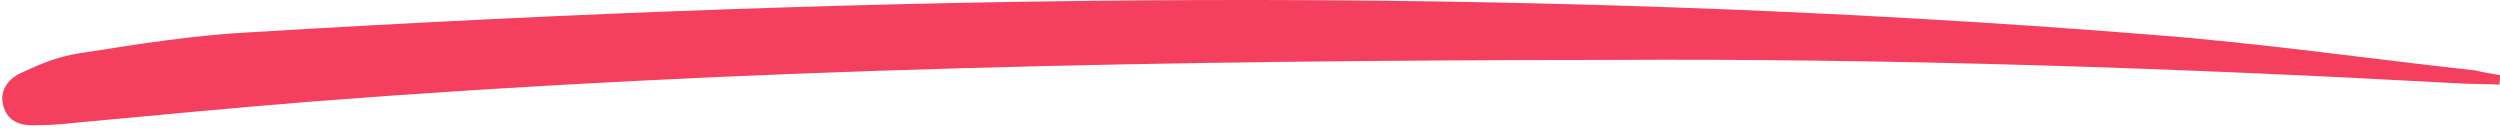 <svg width="164" height="9" viewBox="0 0 164 9" fill="none" xmlns="http://www.w3.org/2000/svg">
<path d="M163.96 5.554C163.08 5.494 162.14 5.525 161.259 5.466C142.745 4.45 124.233 3.827 105.634 3.931C77.236 3.952 48.779 4.456 20.515 6.656C15.239 7.083 10.054 7.571 4.868 8.059C4.019 8.151 3.322 8.212 2.533 8.212C1.441 8.274 0.53 8.062 0.219 6.943C-0.091 5.823 0.692 5.035 1.57 4.702C2.72 4.156 3.961 3.671 5.264 3.488C8.932 2.911 12.751 2.303 16.421 2.118C58.032 -0.393 99.474 -1.059 141.032 2.271C148.166 2.811 155.241 3.835 162.346 4.617C162.924 4.738 163.5 4.859 163.986 4.919C164.018 5.07 163.989 5.312 163.96 5.554Z" fill="#F43F5E"/>
</svg>
